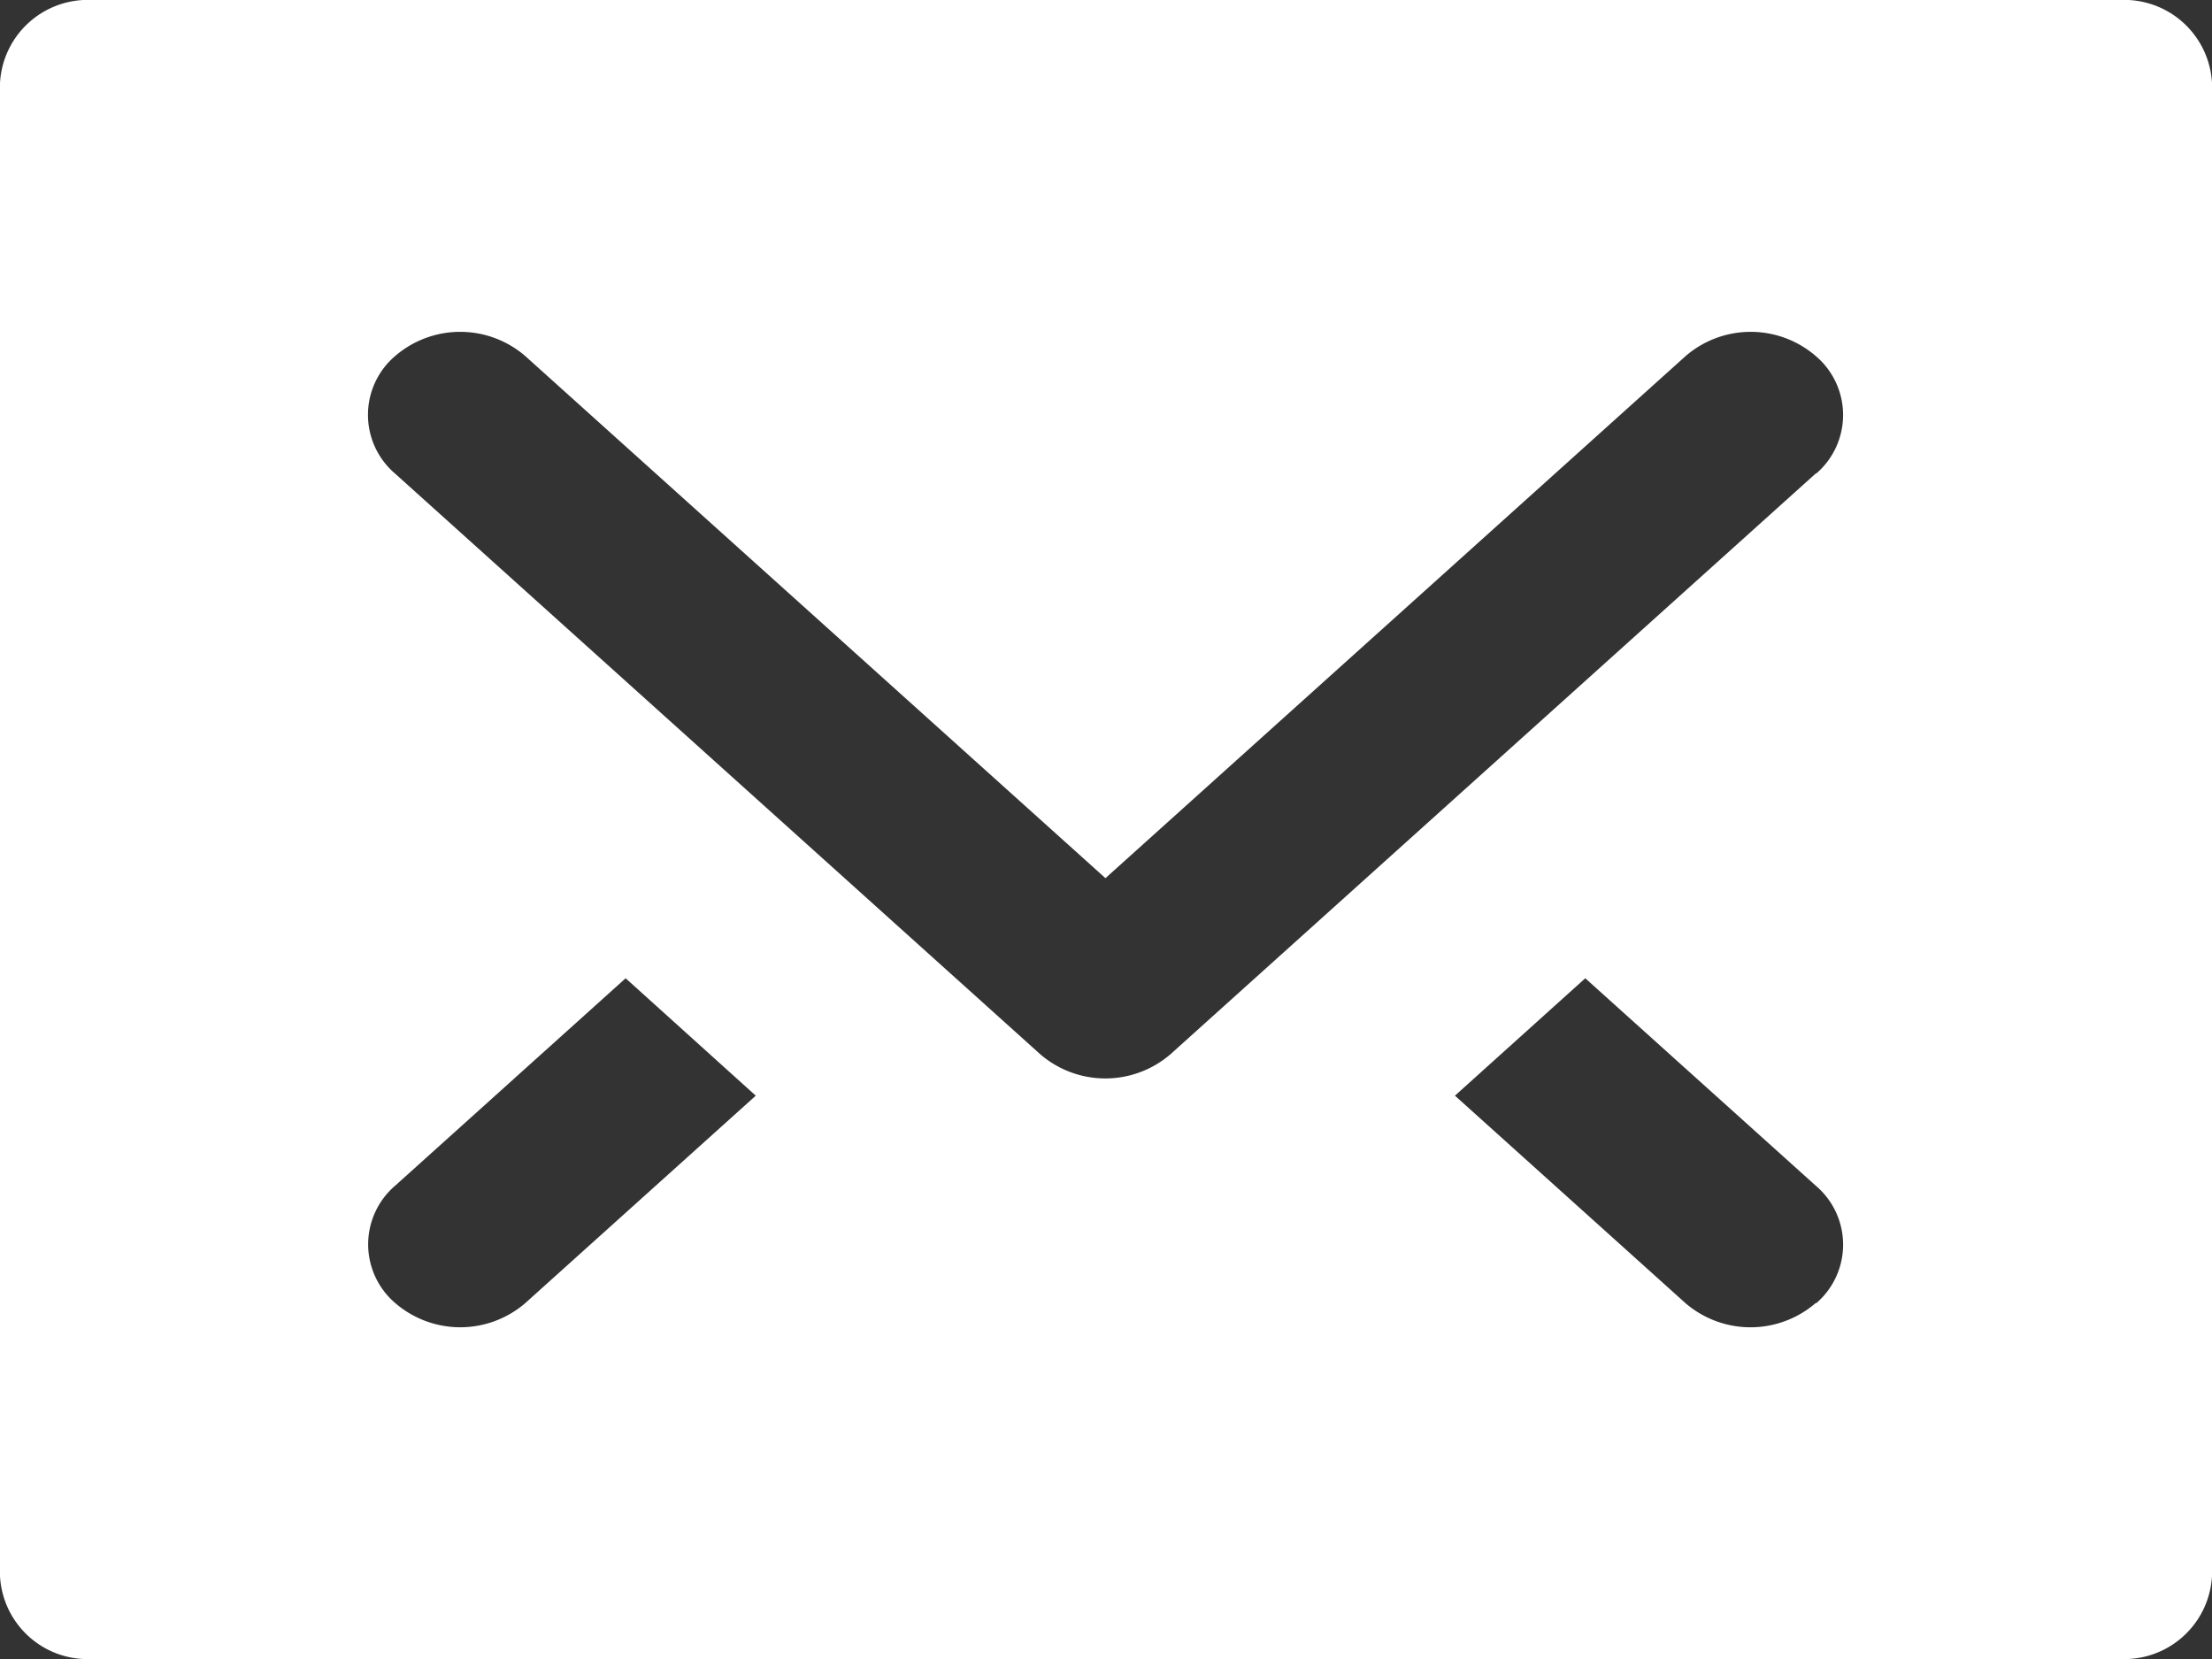 <svg xmlns="http://www.w3.org/2000/svg" width="12" height="9" viewBox="0 0 12 9">
  <rect x="0" y="0" width="12" height="9" fill="#333333" stroke="none"/>
  <path id="Path_8639" data-name="Path 8639" d="M28.766,136.276h-11a.477.477,0,0,0-.5.45v8.1a.476.476,0,0,0,.5.45h11a.477.477,0,0,0,.5-.45v-8.1A.477.477,0,0,0,28.766,136.276Zm-7.4,5.944-1.25,1.125a.54.54,0,0,1-.706,0,.419.419,0,0,1,0-.637l1.25-1.125Zm5.75,1.125a.541.541,0,0,1-.707,0l-1.25-1.125.707-.637,1.25,1.125A.419.419,0,0,1,27.12,143.345Zm0-4.5-3.5,3.15a.541.541,0,0,1-.707,0l-3.5-3.15a.419.419,0,0,1,0-.637.54.54,0,0,1,.707,0l3.147,2.832,3.147-2.832a.54.54,0,0,1,.707,0A.419.419,0,0,1,27.12,138.844Z" transform="translate(-17.266 -136.276)" fill="#fff"/>
</svg>
